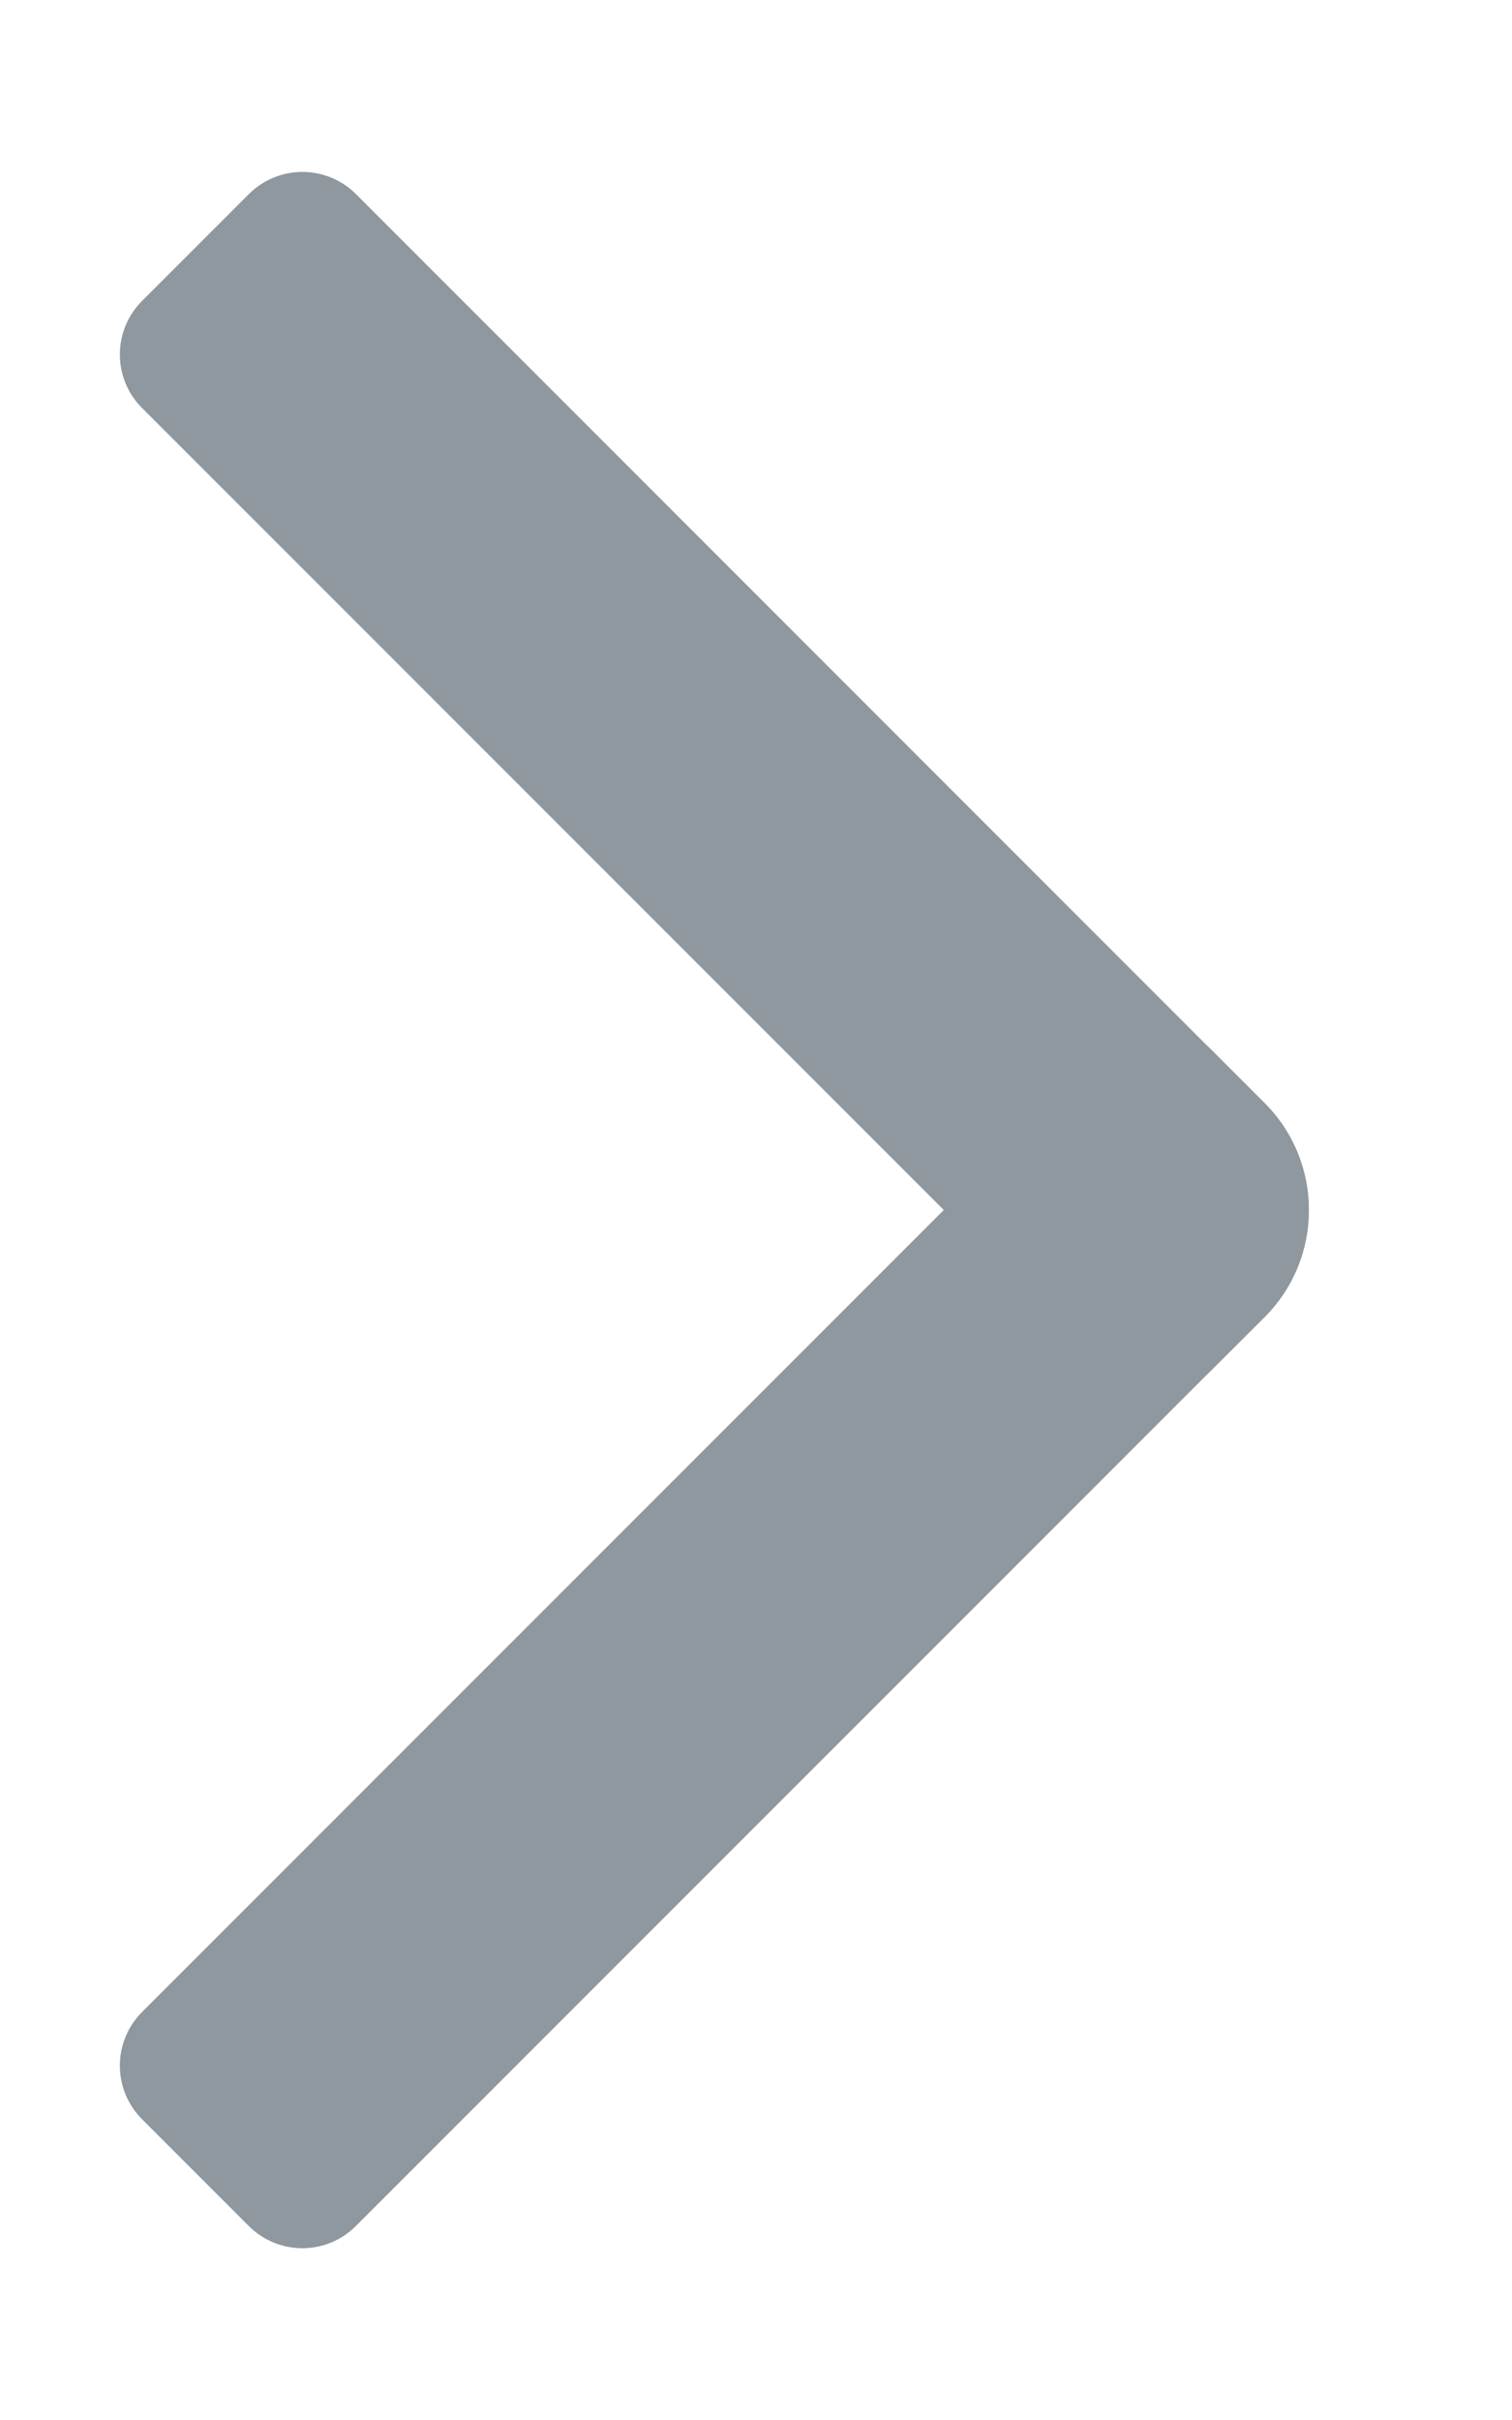 <svg width="10" height="16" viewBox="0 0 10 16" fill="none" xmlns="http://www.w3.org/2000/svg">
<mask id="mask0_959_21455" style="mask-type:alpha" maskUnits="userSpaceOnUse" x="0" y="0" width="10" height="16">
<rect width="10" height="16" fill="#D9D9D9"/>
</mask>
<g mask="url(#mask0_959_21455)">
<path d="M1.646 1.283C1.842 1.088 2.158 1.088 2.354 1.283L8.364 7.294C8.754 7.684 8.754 8.317 8.364 8.708L8.01 9.061C7.815 9.257 7.499 9.257 7.303 9.061L0.939 2.697C0.744 2.502 0.744 2.186 0.939 1.99L1.646 1.283Z" fill="#8F979F"/>
<path d="M7.303 6.939C7.498 6.744 7.815 6.744 8.01 6.939L8.364 7.293C8.754 7.684 8.754 8.317 8.364 8.707L2.353 14.718C2.158 14.913 1.842 14.913 1.646 14.718L0.939 14.011C0.744 13.815 0.744 13.499 0.939 13.303L7.303 6.939Z" fill="#8F979F"/>
</g>
</svg>

